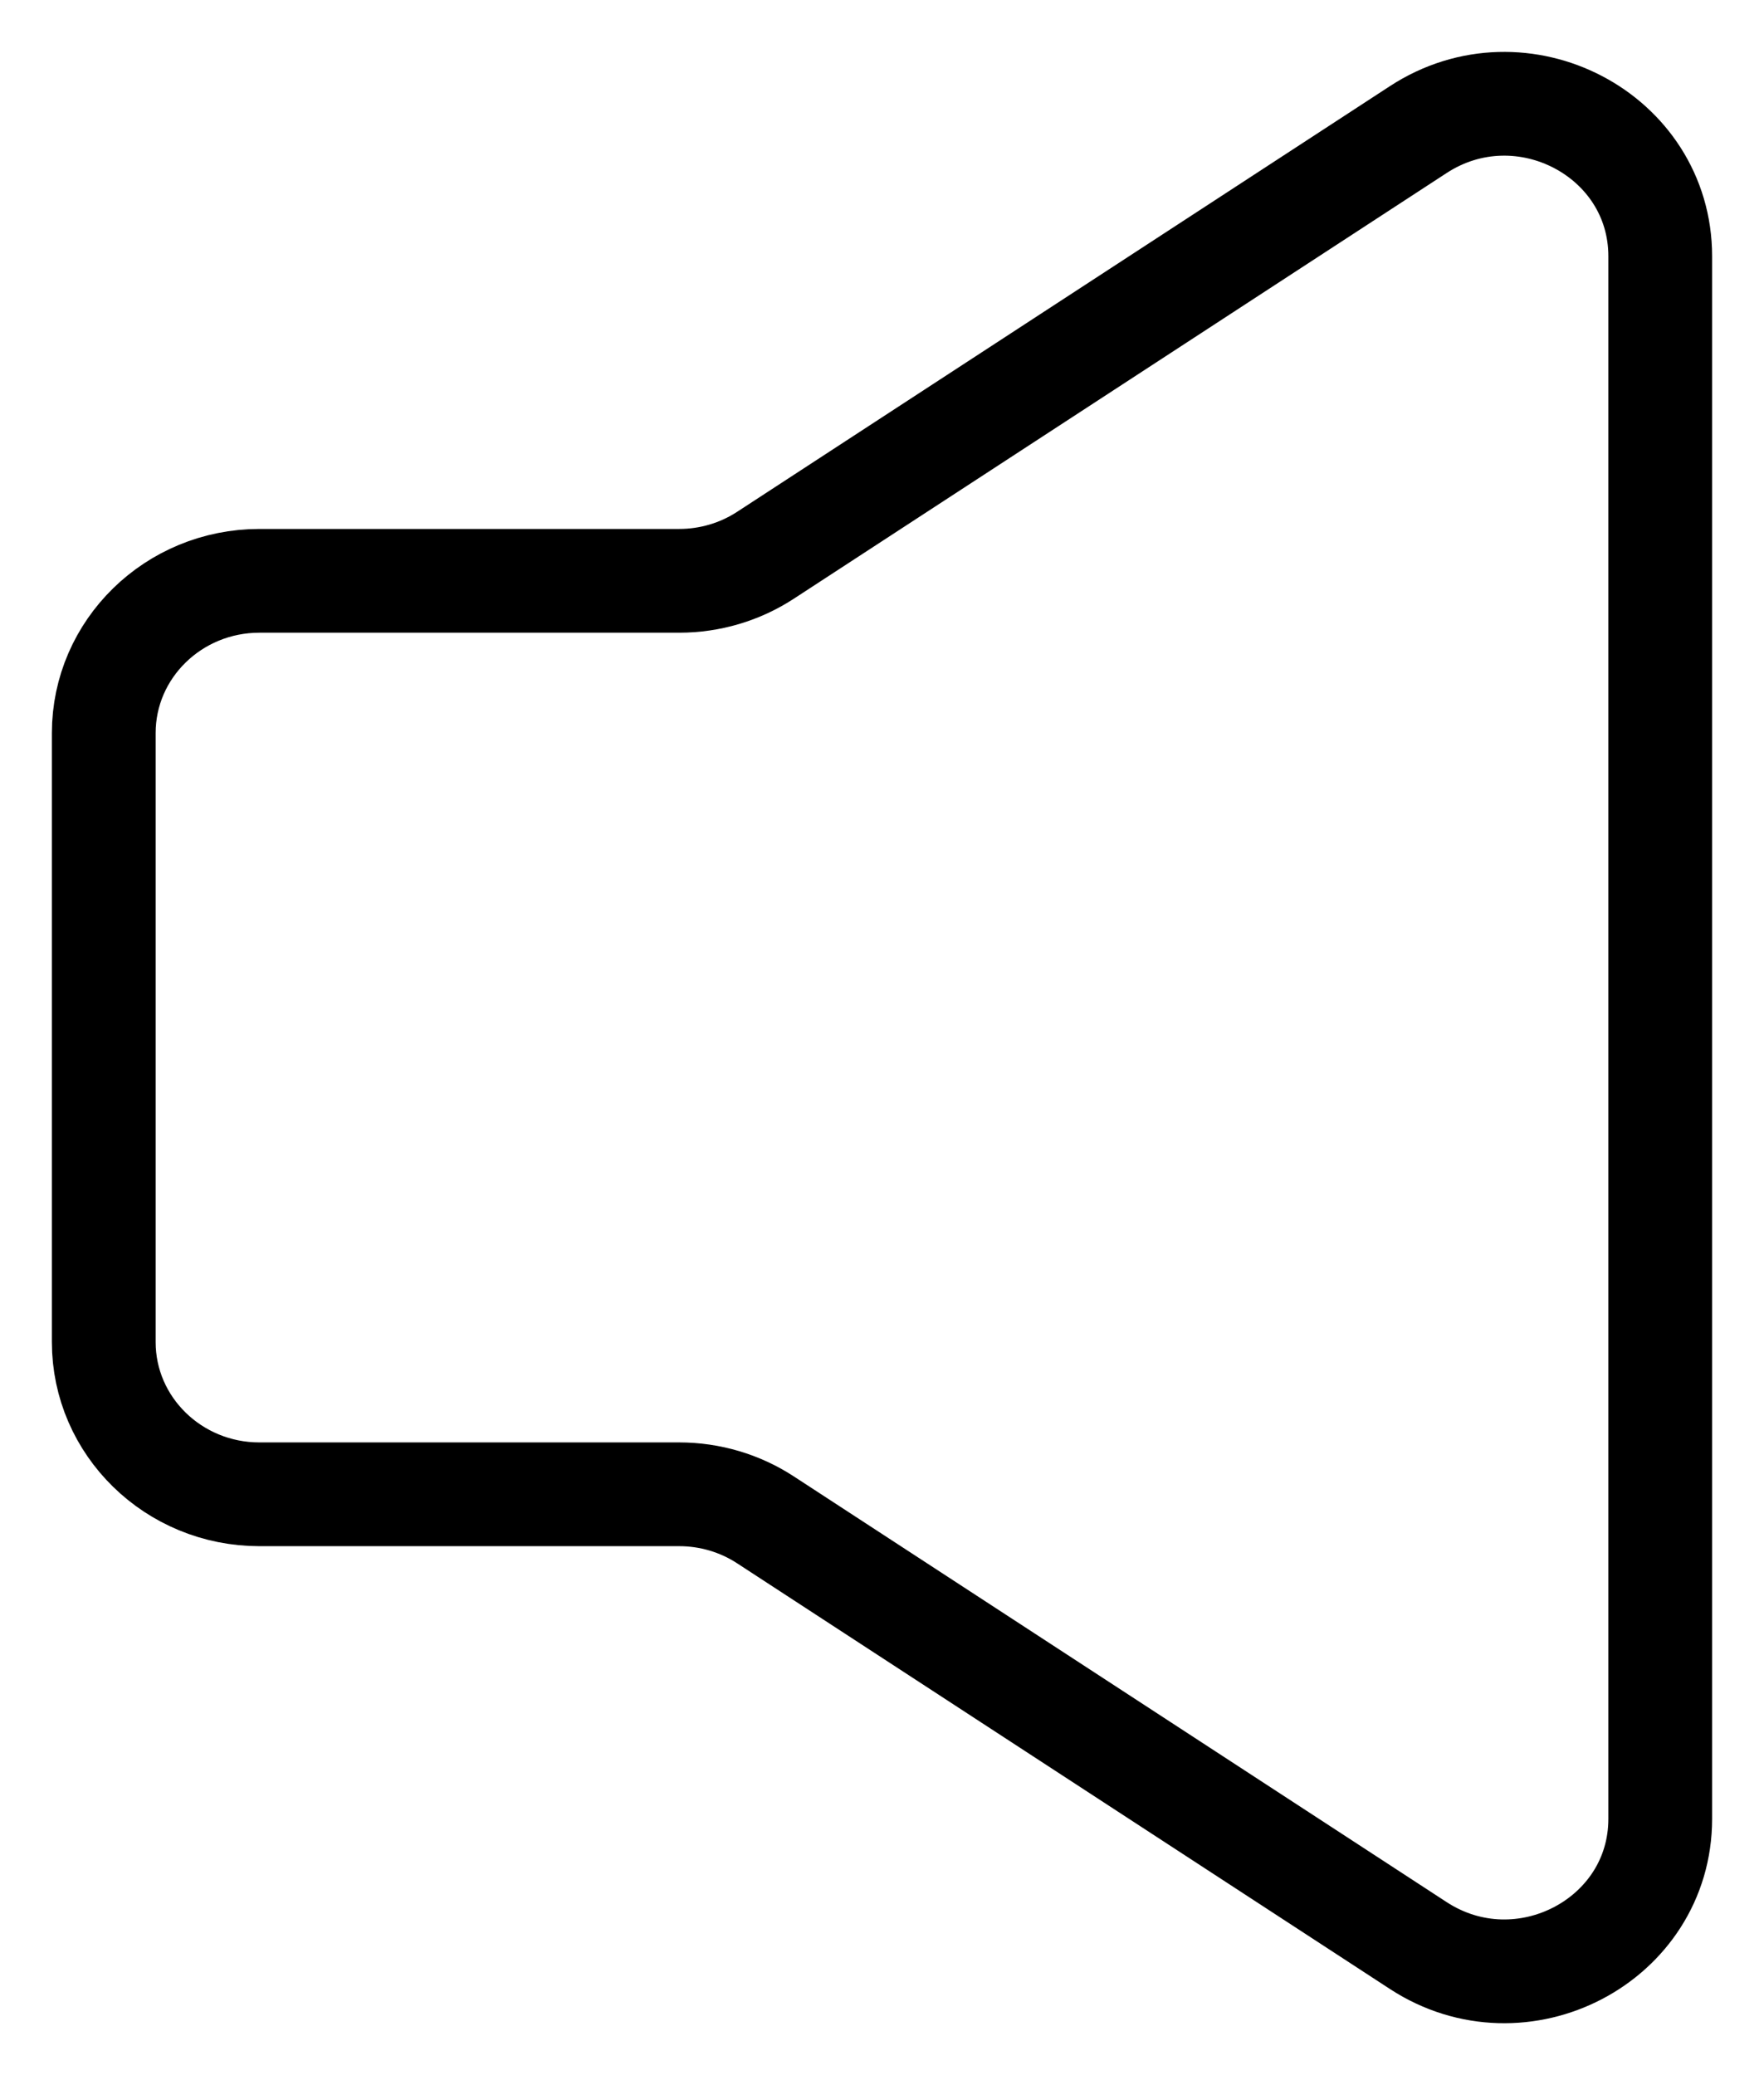 <svg width="17" height="20" viewBox="0 0 17 20" fill="none" xmlns="http://www.w3.org/2000/svg">
<path d="M1 12.935V7.065C1 6.255 1.672 5.598 2.5 5.598H6.546C6.842 5.598 7.132 5.512 7.378 5.351L13.668 1.249C14.665 0.599 16 1.298 16 2.47V17.53C16 18.702 14.665 19.401 13.668 18.751L7.378 14.649C7.132 14.488 6.842 14.402 6.546 14.402H2.5C1.672 14.402 1 13.745 1 12.935Z" stroke="black"/>
</svg>
